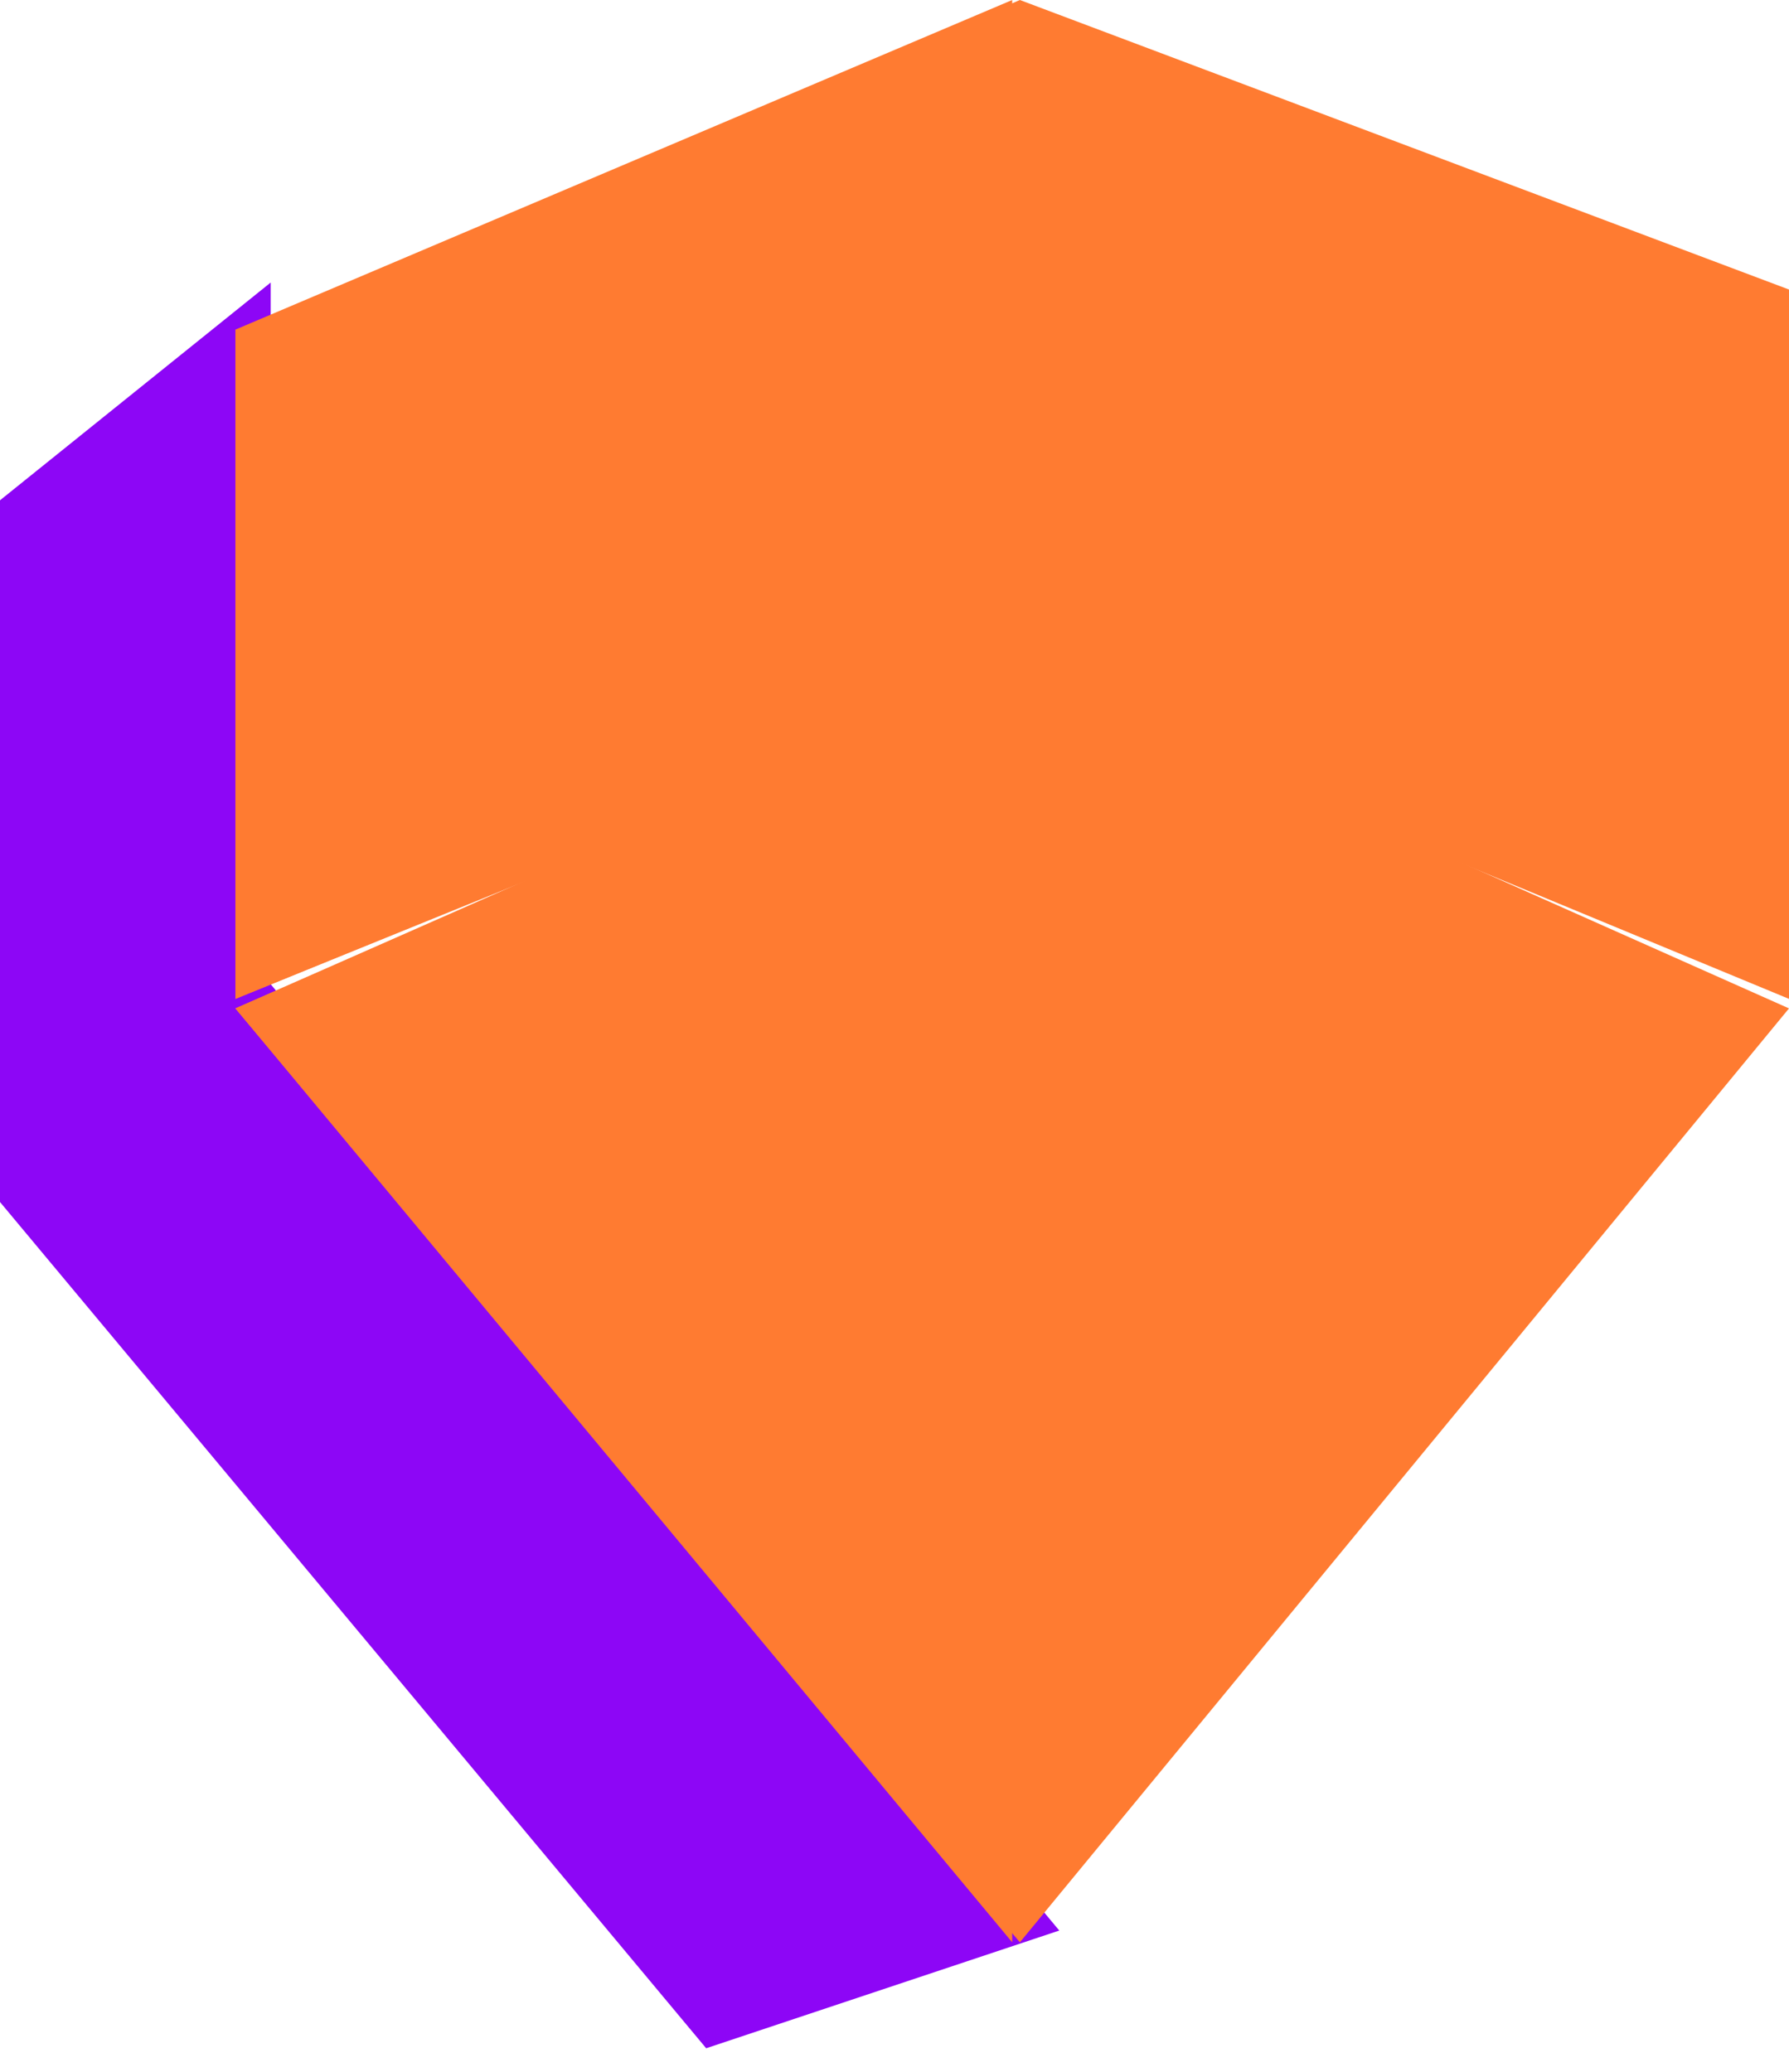<svg width="38" height="44" viewBox="0 0 38 44" fill="none" xmlns="http://www.w3.org/2000/svg">
    <path d="M0 10.625L5.75 6V20.903L22.5 41L15 43.5L0 25.528V10.625Z" fill="#8D06F6" />
    <path d="M21.663 14.143L38 21.416L21.663 41.25L5 21.416L21.663 14.143Z" fill="#FF7B31" />
    <path d="M5 21.416L21.5 14.143V41.25L5 21.416Z" fill="#FF7B31" />
    <path d="M21.663 14.45L38 21.214V6.149L21.663 0L5.98 6.764L5 21.214L21.663 14.45Z" fill="#FF7B31" />
    <path d="M5 21.214L21.5 14.45V0L5 7V21.214Z" fill="#FF7B31" />
</svg>
